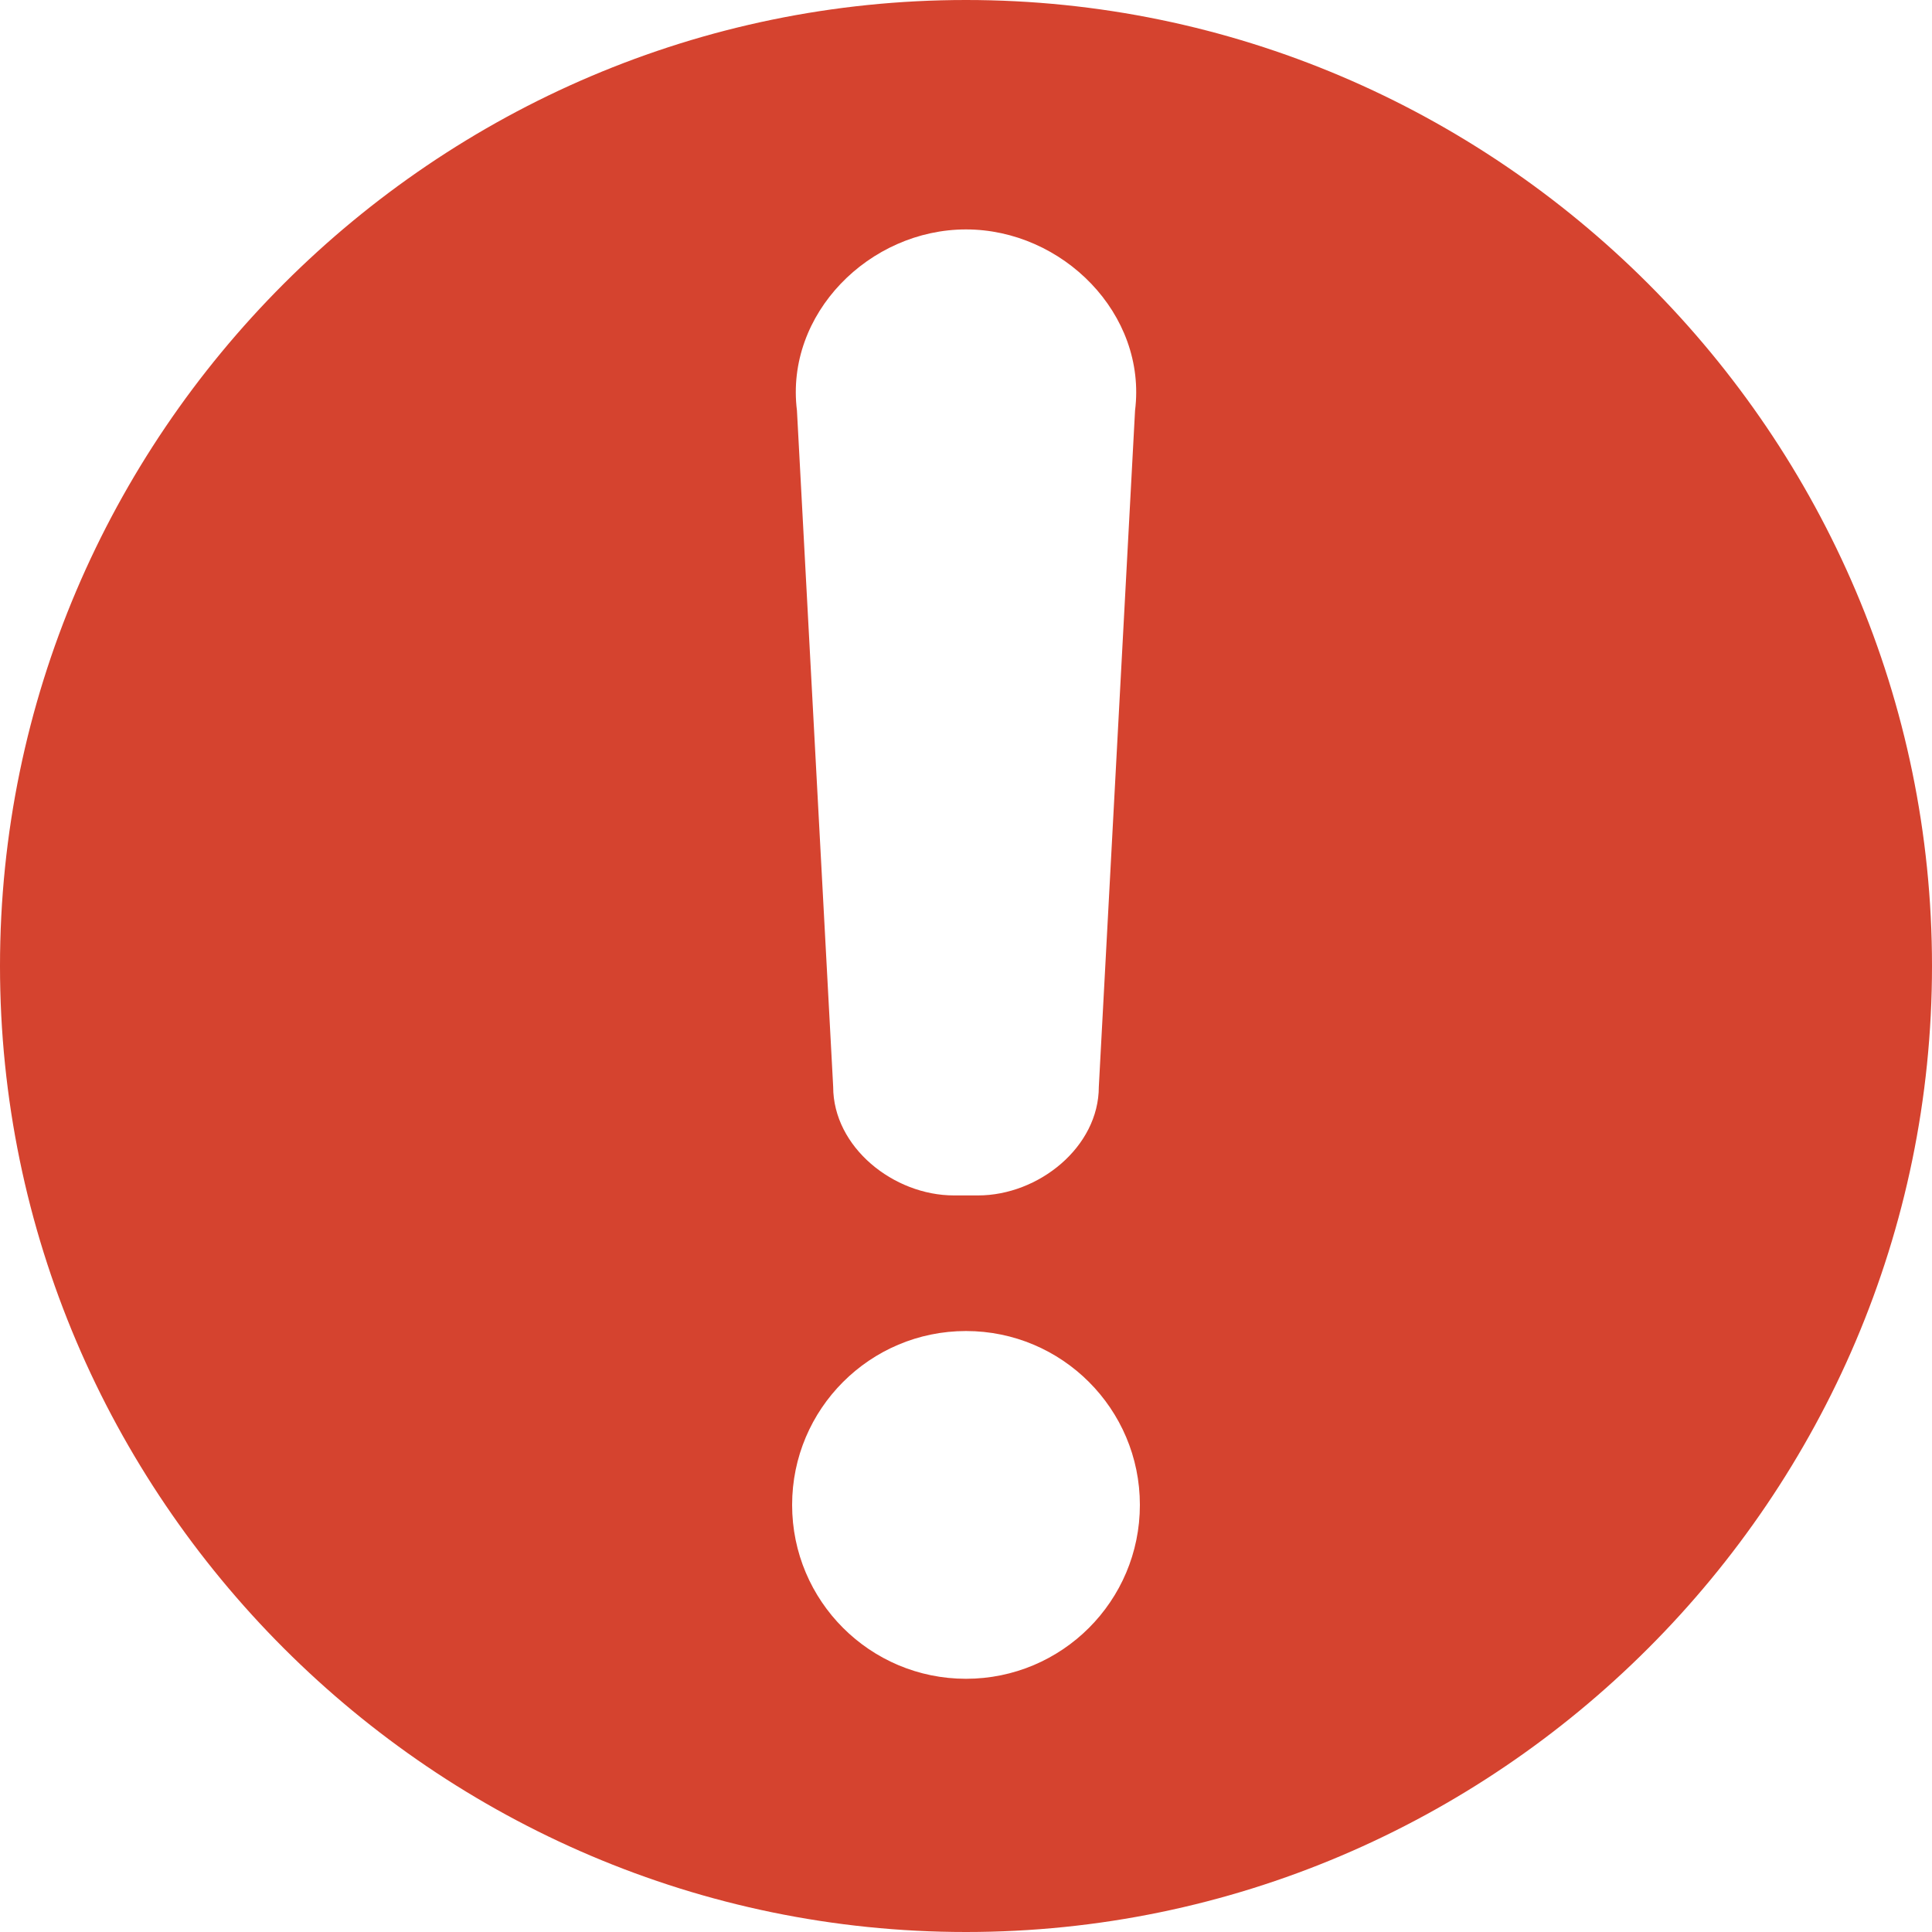 <svg width="16" height="16" viewBox="0 0 16 16" fill="none" xmlns="http://www.w3.org/2000/svg">
<path fill-rule="evenodd" clip-rule="evenodd" d="M0 8C0 3.6 3.6 0 8 0C12.4 0 16 3.6 16 8C16 12.4 12.4 16 8 16C3.6 16 0 12.4 0 8ZM8.1 9.9C8.6 9.9 9.1 9.5 9.1 9L9.4 3.4C9.5 2.6 8.8 1.9 8 1.9C7.2 1.9 6.5 2.6 6.6 3.4L6.9 9C6.9 9.5 7.4 9.9 7.9 9.9H8.1ZM8 13.903C8.795 13.903 9.44 13.259 9.44 12.463C9.44 11.668 8.795 11.023 8 11.023C7.205 11.023 6.56 11.668 6.56 12.463C6.56 13.259 7.205 13.903 8 13.903Z" fill="#D5432F"/>
</svg>
